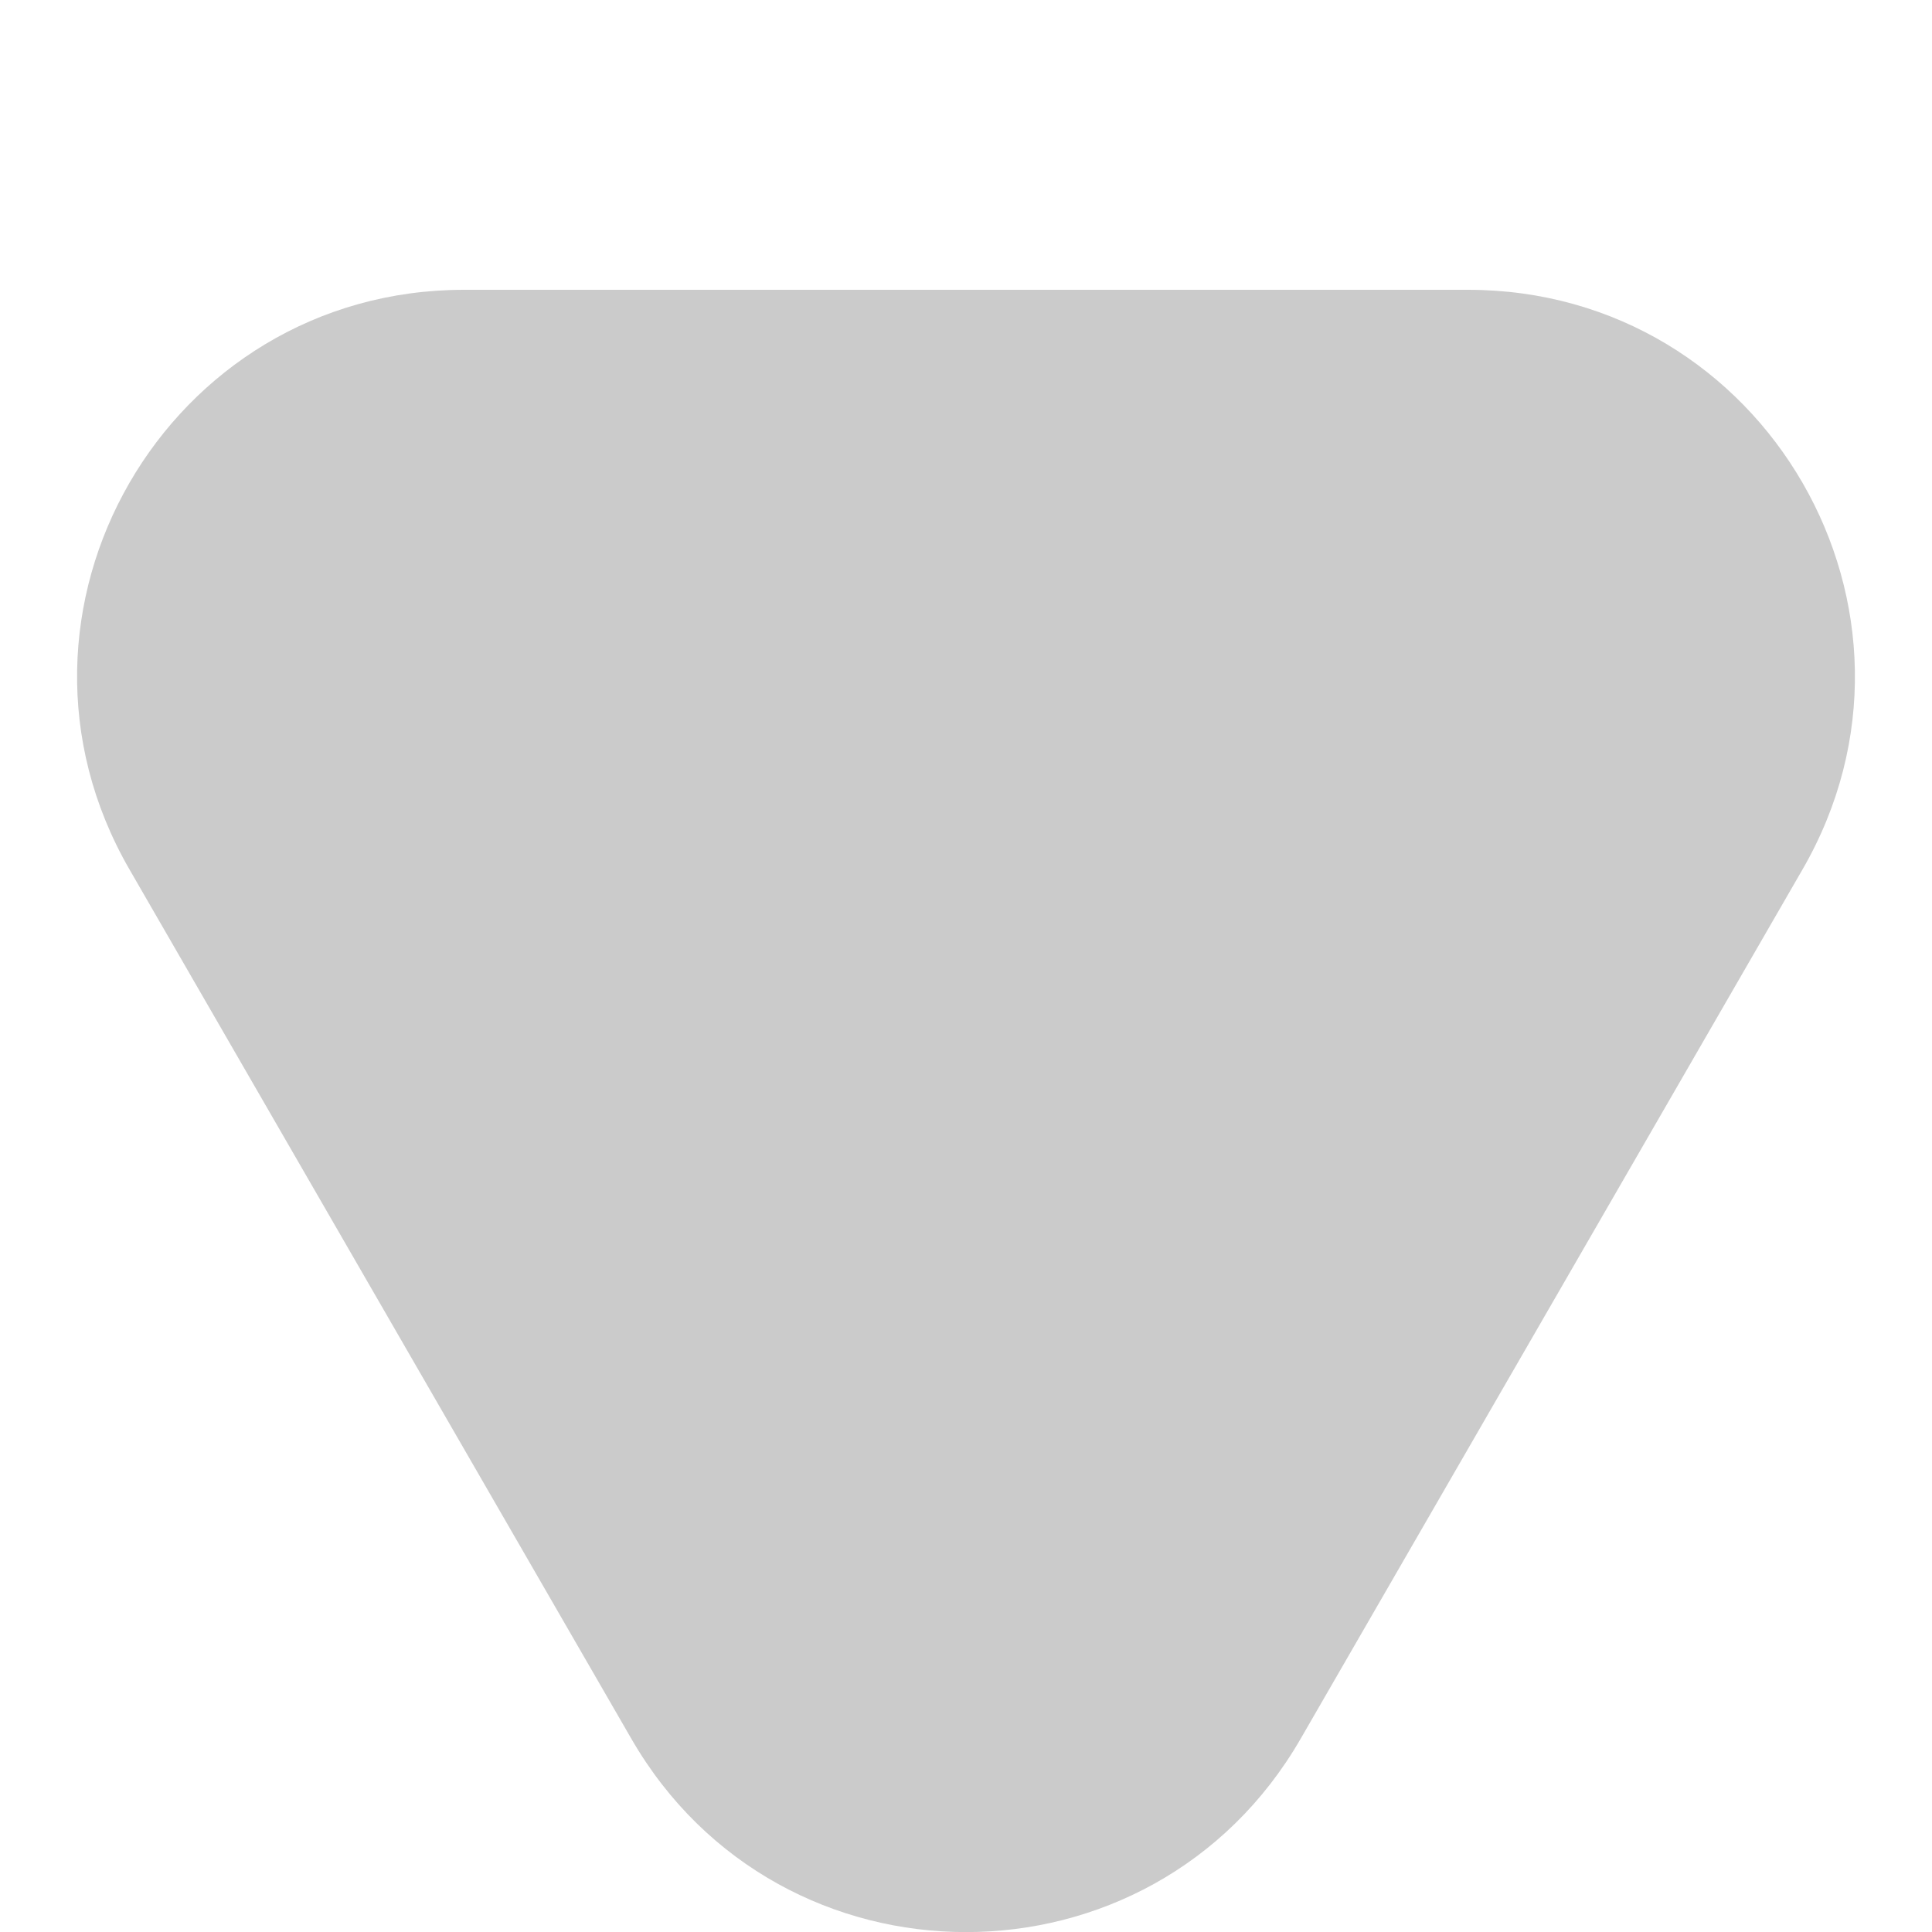 <svg width="5" height="5" viewBox="0 0 5 5" fill="none" xmlns="http://www.w3.org/2000/svg">
<path d="M3.366 4.5C2.981 5.167 2.019 5.167 1.634 4.5L0.335 2.25C-0.05 1.583 0.431 0.75 1.201 0.75L3.799 0.75C4.569 0.75 5.05 1.583 4.665 2.25L3.366 4.5Z" fill="#CBCBCB"/>
</svg>
